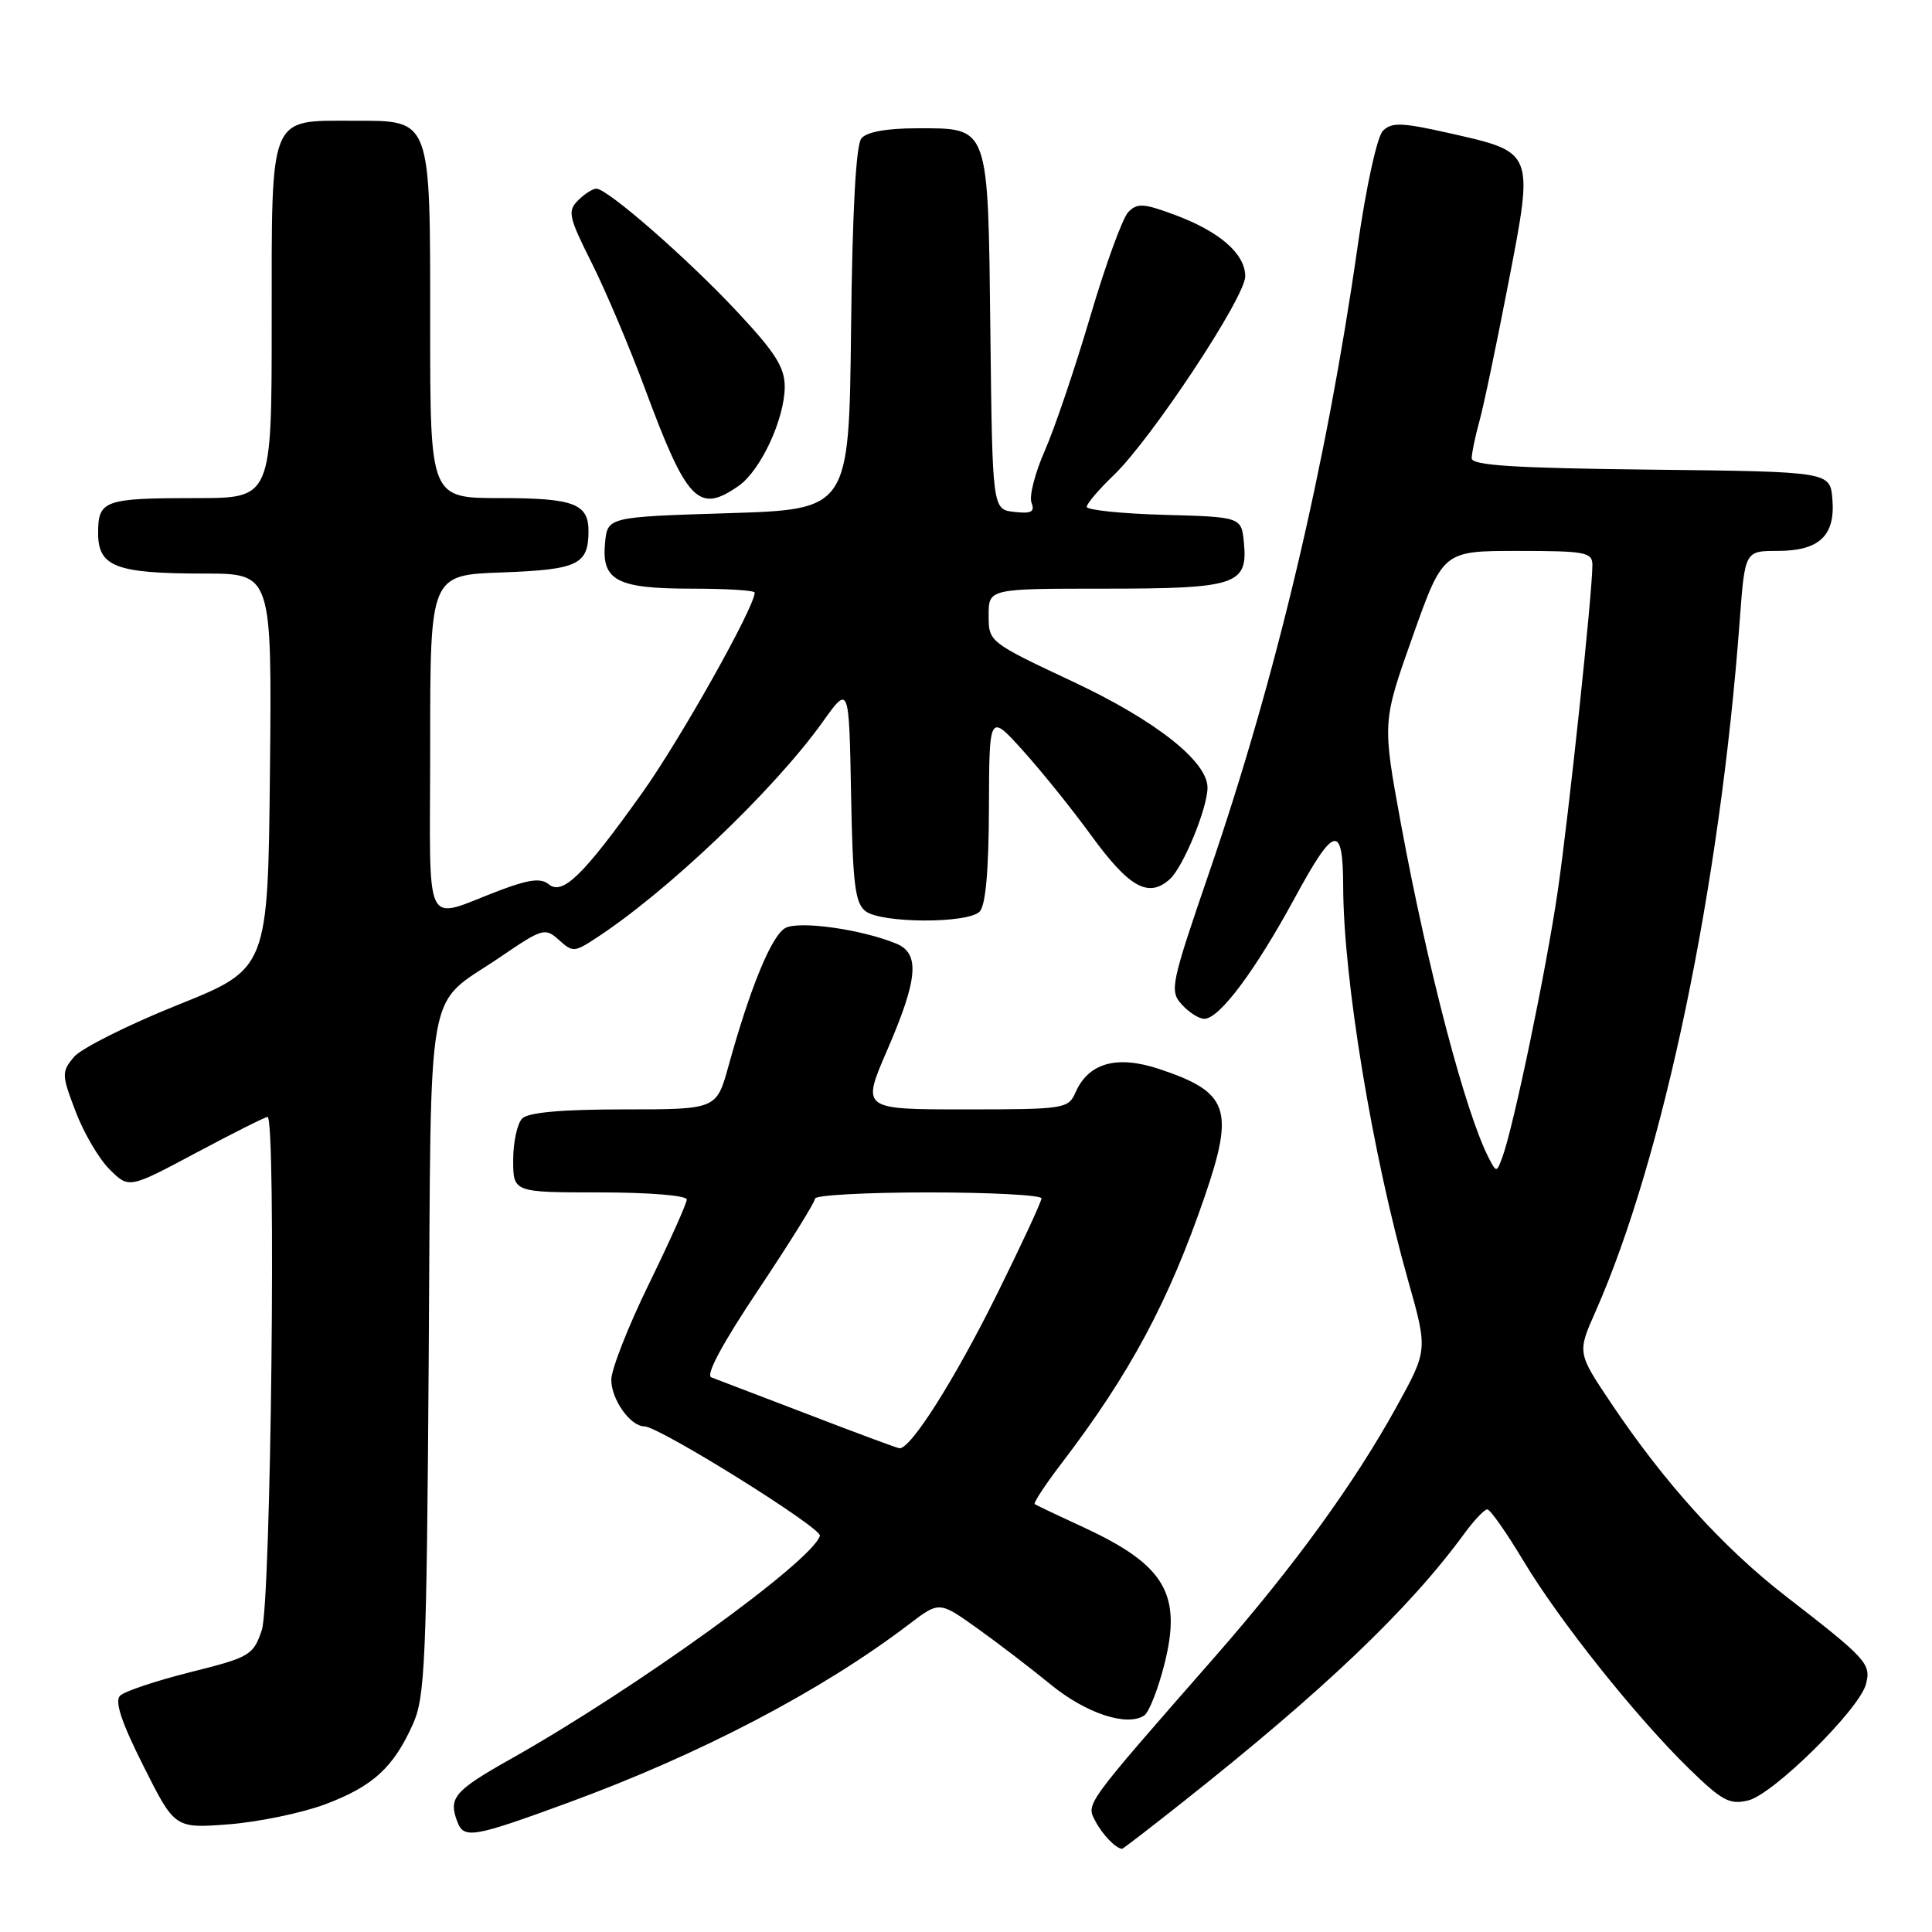 <?xml version="1.0" encoding="UTF-8" standalone="no"?>
<!DOCTYPE svg PUBLIC "-//W3C//DTD SVG 1.1//EN" "http://www.w3.org/Graphics/SVG/1.1/DTD/svg11.dtd" >
<svg xmlns="http://www.w3.org/2000/svg" xmlns:xlink="http://www.w3.org/1999/xlink" version="1.1" viewBox="0 0 256 256">
 <g >
 <path fill="currentColor"
d=" M 156.68 238.82 C 175.38 224.02 186.69 213.24 194.00 203.25 C 195.31 201.46 196.69 200.00 197.07 200.00 C 197.46 200.00 199.59 203.04 201.82 206.75 C 206.58 214.71 216.78 227.51 223.83 234.38 C 228.19 238.63 229.20 239.17 231.67 238.56 C 235.00 237.74 246.38 226.49 247.25 223.16 C 247.95 220.46 247.38 219.83 236.62 211.50 C 228.30 205.05 220.54 196.47 213.44 185.87 C 209.00 179.24 209.00 179.24 211.41 173.80 C 220.41 153.44 227.89 117.61 230.52 82.25 C 231.21 73.00 231.21 73.00 235.53 73.00 C 241.07 73.00 243.21 70.98 242.80 66.13 C 242.50 62.50 242.50 62.50 218.75 62.23 C 200.74 62.03 195.00 61.67 195.01 60.73 C 195.01 60.05 195.46 57.88 196.01 55.89 C 196.57 53.90 198.30 45.63 199.87 37.50 C 203.26 19.93 203.36 20.20 191.94 17.62 C 185.76 16.23 184.39 16.18 183.25 17.33 C 182.47 18.10 181.03 24.70 179.90 32.59 C 175.75 61.63 169.10 89.72 160.31 115.35 C 155.13 130.45 154.95 131.29 156.59 133.10 C 157.54 134.15 158.88 135.00 159.58 135.00 C 161.57 135.00 166.33 128.63 171.59 118.93 C 176.81 109.31 177.96 109.06 177.98 117.54 C 178.02 129.78 181.84 152.92 186.59 169.70 C 189.19 178.90 189.19 178.90 185.04 186.42 C 179.45 196.55 171.50 207.50 161.13 219.36 C 143.52 239.47 143.90 238.95 145.16 241.34 C 146.10 243.12 147.83 244.91 148.68 244.98 C 148.79 244.99 152.39 242.22 156.68 238.82 Z  M 75.25 238.88 C 92.82 232.44 108.88 224.04 120.48 215.20 C 124.46 212.17 124.46 212.17 129.48 215.75 C 132.24 217.72 136.64 221.09 139.25 223.23 C 143.92 227.05 149.39 228.84 151.64 227.29 C 152.26 226.85 153.45 223.82 154.28 220.55 C 156.64 211.27 154.39 207.41 143.75 202.46 C 140.31 200.87 137.32 199.45 137.11 199.31 C 136.89 199.17 138.53 196.68 140.75 193.78 C 149.73 182.01 154.85 172.46 159.62 158.57 C 163.61 146.96 162.81 144.71 153.61 141.65 C 147.98 139.78 144.24 140.83 142.51 144.75 C 141.56 146.92 141.06 147.00 127.84 147.00 C 114.15 147.00 114.15 147.00 117.58 139.10 C 121.64 129.71 121.93 126.34 118.75 125.03 C 114.17 123.14 105.91 121.98 104.07 122.96 C 102.25 123.94 99.42 130.80 96.53 141.25 C 94.94 147.00 94.94 147.00 82.67 147.00 C 74.46 147.00 70.00 147.40 69.20 148.20 C 68.54 148.86 68.00 151.34 68.00 153.70 C 68.00 158.00 68.00 158.00 79.50 158.00 C 85.98 158.00 91.00 158.41 91.00 158.94 C 91.00 159.45 88.75 164.47 86.00 170.10 C 83.25 175.72 81.00 181.45 81.00 182.83 C 81.00 185.44 83.53 189.00 85.38 189.00 C 87.32 189.00 108.94 202.48 108.64 203.50 C 107.66 206.84 84.30 223.71 67.75 233.03 C 60.15 237.31 59.38 238.22 60.61 241.42 C 61.48 243.69 62.73 243.47 75.25 238.88 Z  M 43.09 239.08 C 49.40 236.70 52.11 234.24 54.70 228.49 C 56.33 224.88 56.53 220.26 56.81 179.52 C 57.16 128.55 56.23 133.66 66.32 126.79 C 71.88 123.00 72.23 122.90 74.05 124.54 C 75.85 126.17 76.10 126.17 78.72 124.47 C 88.20 118.37 102.57 104.69 109.03 95.63 C 112.50 90.77 112.50 90.77 112.77 105.13 C 112.99 117.20 113.30 119.70 114.71 120.75 C 116.85 122.35 128.21 122.39 129.80 120.80 C 130.60 120.00 131.01 115.43 131.04 107.05 C 131.08 94.50 131.08 94.50 135.58 99.50 C 138.06 102.25 142.11 107.29 144.59 110.70 C 149.63 117.62 152.19 119.04 155.01 116.49 C 156.79 114.88 160.00 107.08 160.00 104.36 C 160.00 100.89 153.14 95.48 142.25 90.36 C 131.03 85.09 131.00 85.06 131.00 81.54 C 131.00 78.00 131.00 78.00 146.31 78.00 C 163.79 78.00 165.35 77.49 164.83 71.96 C 164.50 68.50 164.50 68.50 154.25 68.22 C 148.61 68.06 144.00 67.58 144.00 67.16 C 144.00 66.74 145.61 64.84 147.59 62.95 C 152.58 58.15 165.00 39.38 165.00 36.62 C 165.00 33.64 161.63 30.69 155.69 28.48 C 151.56 26.94 150.69 26.88 149.51 28.09 C 148.75 28.87 146.47 35.12 144.45 41.99 C 142.42 48.86 139.71 56.86 138.42 59.77 C 137.14 62.68 136.35 65.76 136.68 66.61 C 137.15 67.83 136.66 68.09 134.39 67.83 C 131.50 67.50 131.50 67.50 131.23 44.06 C 130.91 16.35 131.15 17.00 121.47 17.00 C 117.51 17.00 114.84 17.48 114.14 18.33 C 113.42 19.20 112.94 27.98 112.77 43.58 C 112.50 67.50 112.50 67.50 96.50 68.00 C 80.50 68.50 80.50 68.50 80.17 71.96 C 79.70 76.94 81.73 78.00 91.69 78.00 C 96.26 78.00 100.00 78.23 100.00 78.52 C 100.00 80.44 90.14 97.99 85.06 105.11 C 77.31 115.98 74.54 118.69 72.71 117.17 C 71.70 116.33 70.13 116.52 66.43 117.90 C 55.85 121.87 57.00 124.21 57.00 98.66 C 57.00 76.19 57.00 76.19 66.54 75.85 C 76.55 75.48 77.95 74.82 77.98 70.45 C 78.01 66.74 76.06 66.00 66.30 66.00 C 57.00 66.00 57.00 66.00 57.00 43.22 C 57.00 15.38 57.23 16.00 46.77 16.00 C 35.57 16.00 36.00 14.94 36.00 42.65 C 36.00 66.00 36.00 66.00 26.08 66.00 C 13.80 66.00 13.00 66.28 13.00 70.63 C 13.00 75.10 15.35 76.00 27.08 76.00 C 36.03 76.00 36.03 76.00 35.77 102.18 C 35.50 128.37 35.50 128.37 23.50 133.18 C 16.90 135.83 10.73 138.93 9.78 140.07 C 8.15 142.04 8.16 142.41 10.02 147.28 C 11.09 150.11 13.12 153.57 14.53 154.96 C 17.09 157.50 17.09 157.50 25.99 152.75 C 30.89 150.14 35.14 148.00 35.45 148.00 C 36.62 148.00 35.91 212.44 34.69 216.00 C 33.55 219.34 33.13 219.59 25.23 221.57 C 20.68 222.71 16.49 224.11 15.91 224.69 C 15.17 225.43 16.09 228.21 19.01 234.01 C 23.16 242.28 23.16 242.28 30.33 241.73 C 34.27 241.42 40.01 240.23 43.09 239.08 Z  M 97.89 64.37 C 100.79 62.33 103.95 55.55 103.98 51.29 C 104.00 48.71 102.76 46.74 97.75 41.38 C 91.17 34.32 80.50 25.00 79.02 25.00 C 78.54 25.00 77.44 25.70 76.59 26.56 C 75.18 27.96 75.35 28.75 78.39 34.81 C 80.24 38.49 83.42 46.00 85.46 51.50 C 91.03 66.52 92.56 68.10 97.89 64.37 Z  M 197.28 153.46 C 194.19 147.49 189.19 128.43 185.62 109.10 C 183.16 95.69 183.16 95.69 187.18 84.35 C 191.21 73.00 191.21 73.00 201.10 73.00 C 210.08 73.00 211.00 73.17 211.00 74.86 C 211.00 78.58 207.90 107.77 206.42 118.00 C 204.91 128.39 200.56 149.30 199.07 153.34 C 198.31 155.39 198.28 155.39 197.28 153.46 Z  M 107.00 187.38 C 100.67 184.95 94.94 182.76 94.26 182.51 C 93.46 182.23 95.70 178.05 100.51 170.86 C 104.63 164.69 108.00 159.27 108.00 158.82 C 108.00 158.37 114.75 158.00 123.00 158.00 C 131.25 158.00 138.00 158.36 138.00 158.79 C 138.00 159.23 135.33 164.97 132.08 171.54 C 126.44 182.91 120.61 192.11 119.16 191.90 C 118.80 191.85 113.33 189.82 107.00 187.38 Z "/>
</g>
</svg>